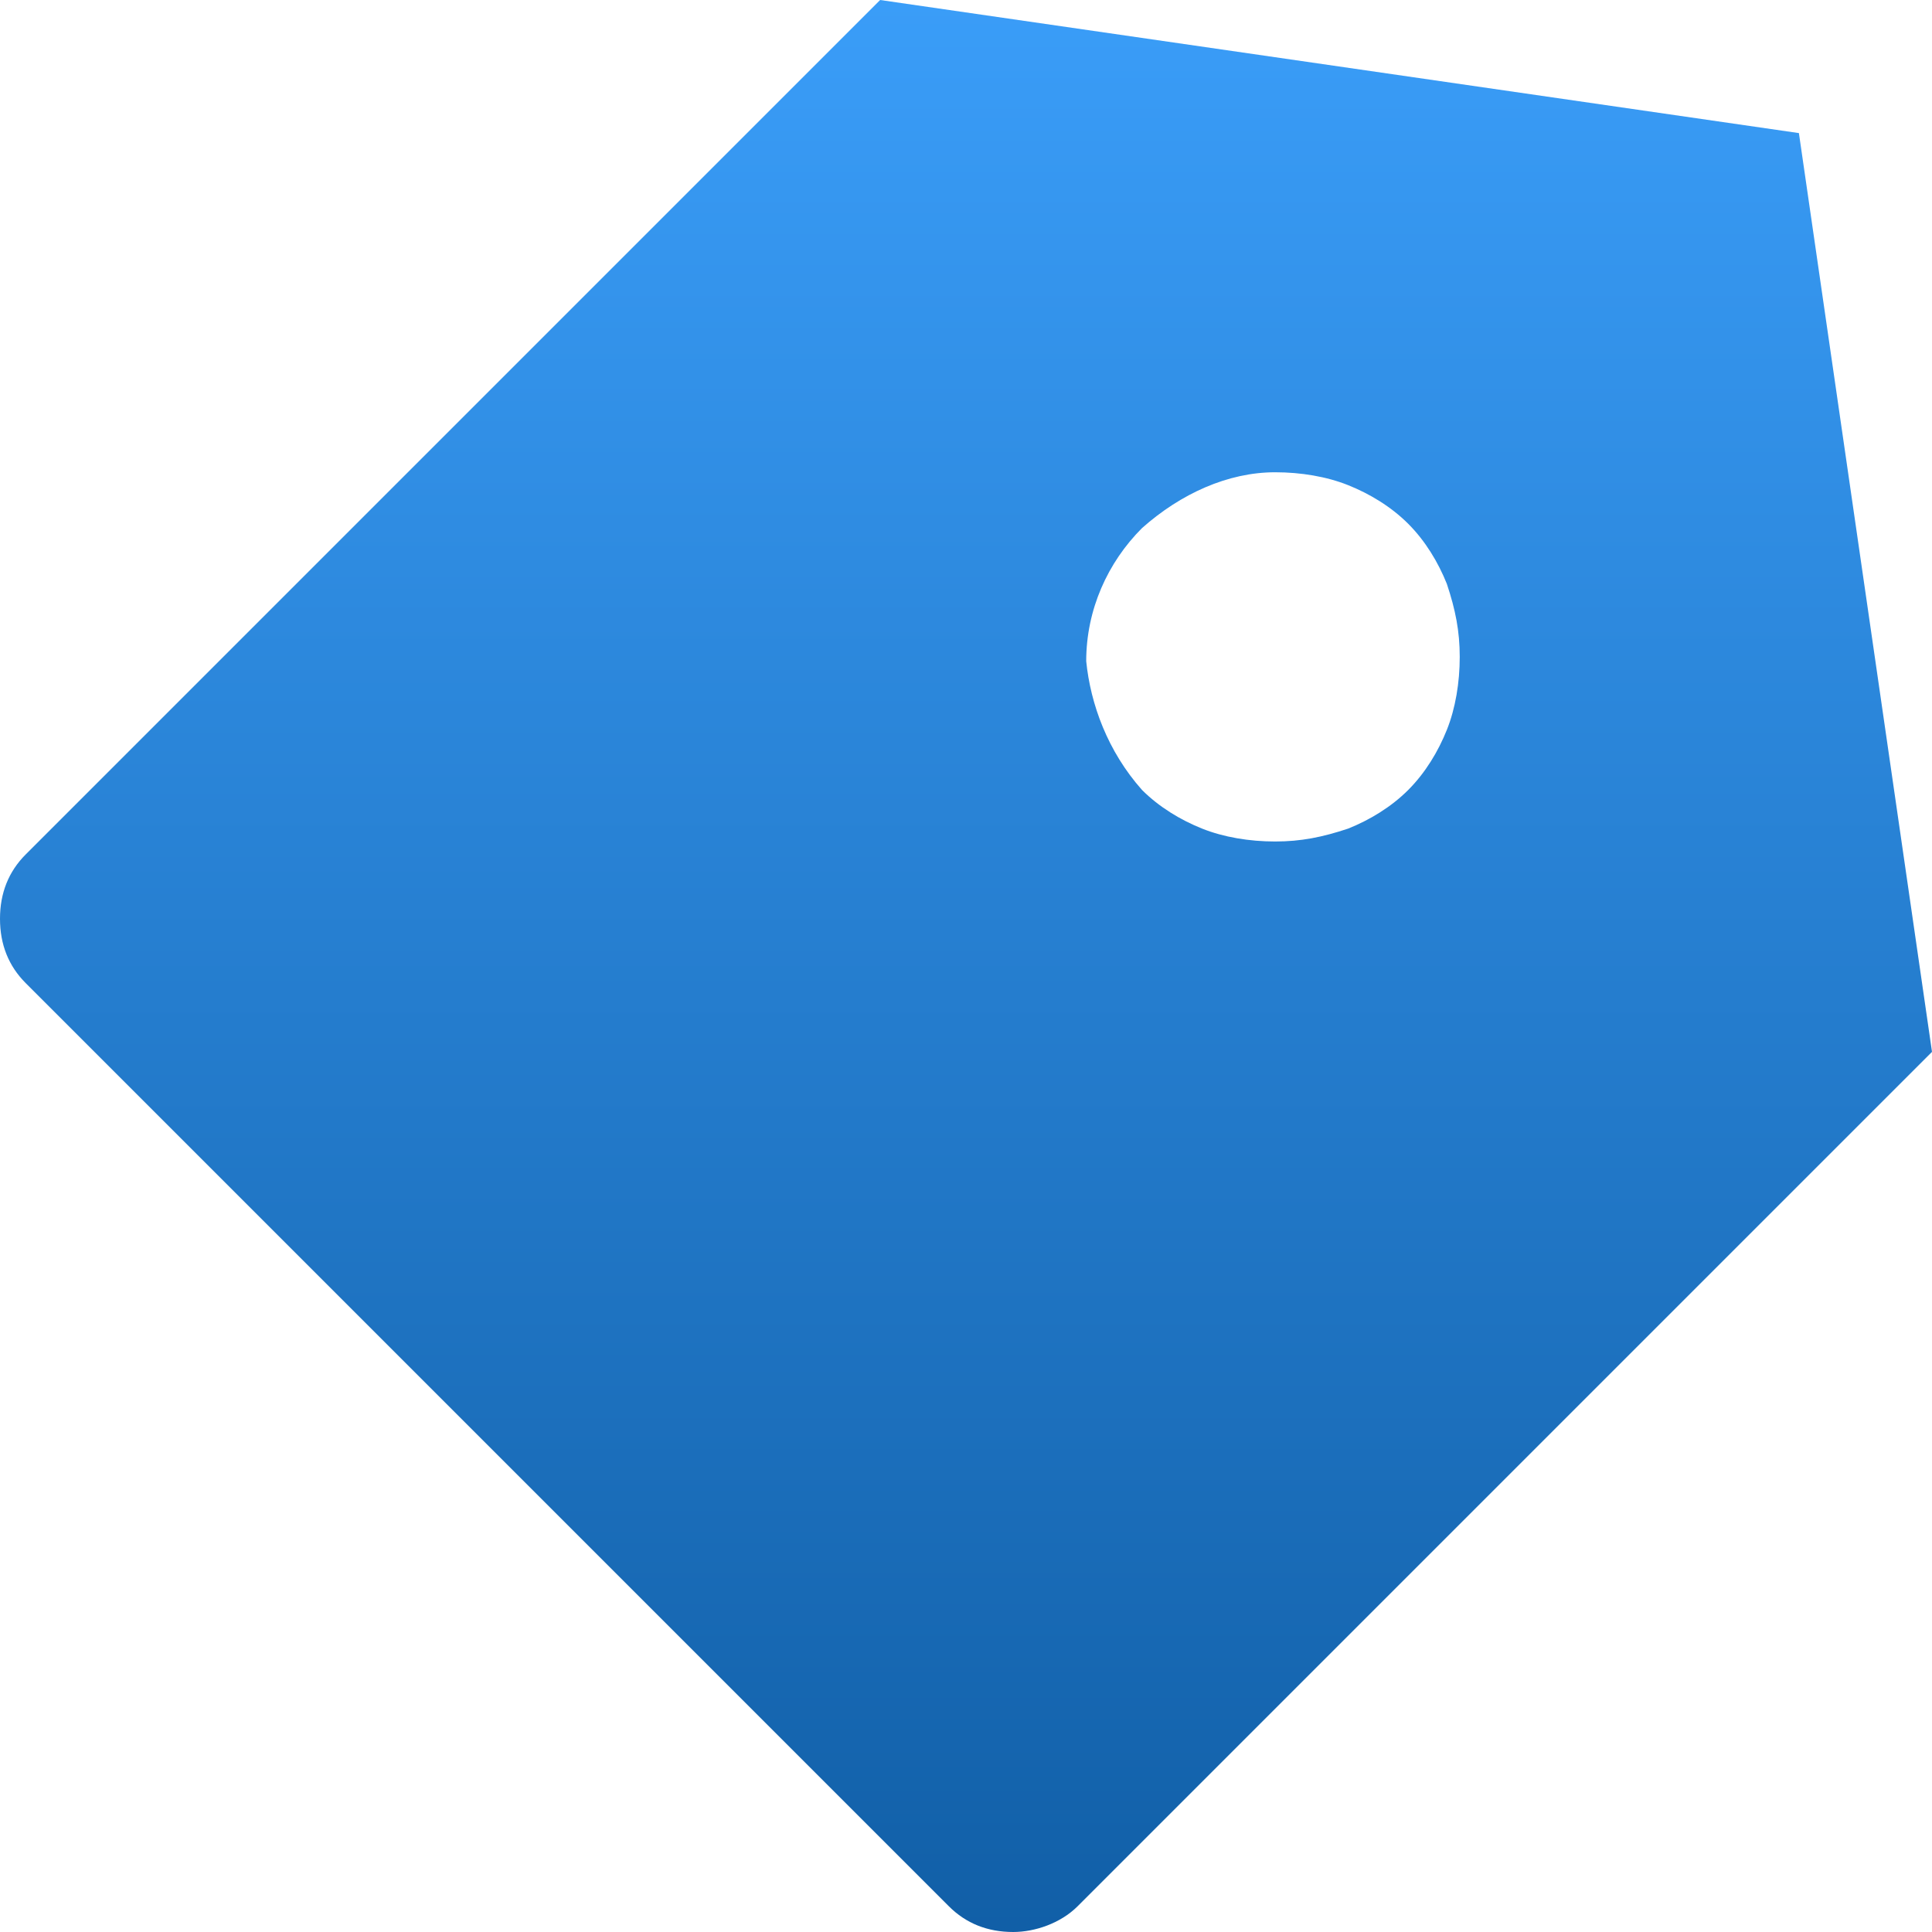 <?xml version="1.0" encoding="utf-8"?>
<!-- Generator: Adobe Illustrator 22.1.0, SVG Export Plug-In . SVG Version: 6.00 Build 0)  -->
<svg version="1.1" id="Layer_1" xmlns="http://www.w3.org/2000/svg" xmlns:xlink="http://www.w3.org/1999/xlink" x="0px" y="0px"
	 viewBox="0 0 45 45" style="enable-background:new 0 0 45 45;" xml:space="preserve">
<style type="text/css">
	.st0{fill:url(#SVGID_1_);}
</style>
<linearGradient id="SVGID_1_" gradientUnits="userSpaceOnUse" x1="22.5" y1="45" x2="22.5" y2="0" gradientTransform="matrix(1 0 0 -1 0 45)">
	<stop  offset="0" style="stop-color:#3A9DF8"/>
	<stop  offset="1" style="stop-color:#115FA7"/>
</linearGradient>
<path class="st0" d="M20.5,0l21.4,3.1L45,24.5L25.1,44.4c-0.4,0.4-1,0.6-1.5,0.6c-0.6,0-1.1-0.2-1.5-0.6L0.6,22.9
	C0.2,22.5,0,22,0,21.4s0.2-1.1,0.6-1.5L20.5,0z M26.6,18.4c0.4,0.4,0.9,0.7,1.4,0.9c0.5,0.2,1.1,0.3,1.7,0.3c0.6,0,1.1-0.1,1.7-0.3
	c0.5-0.2,1-0.5,1.4-0.9c0.4-0.4,0.7-0.9,0.9-1.4c0.2-0.5,0.3-1.1,0.3-1.7c0-0.6-0.1-1.1-0.3-1.7c-0.2-0.5-0.5-1-0.9-1.4
	c-0.4-0.4-0.9-0.7-1.4-0.9S30.3,11,29.7,11c-1.1,0-2.2,0.5-3.1,1.3c-0.8,0.8-1.3,1.9-1.3,3.1C25.4,16.4,25.8,17.5,26.6,18.4z"/>
</svg>
